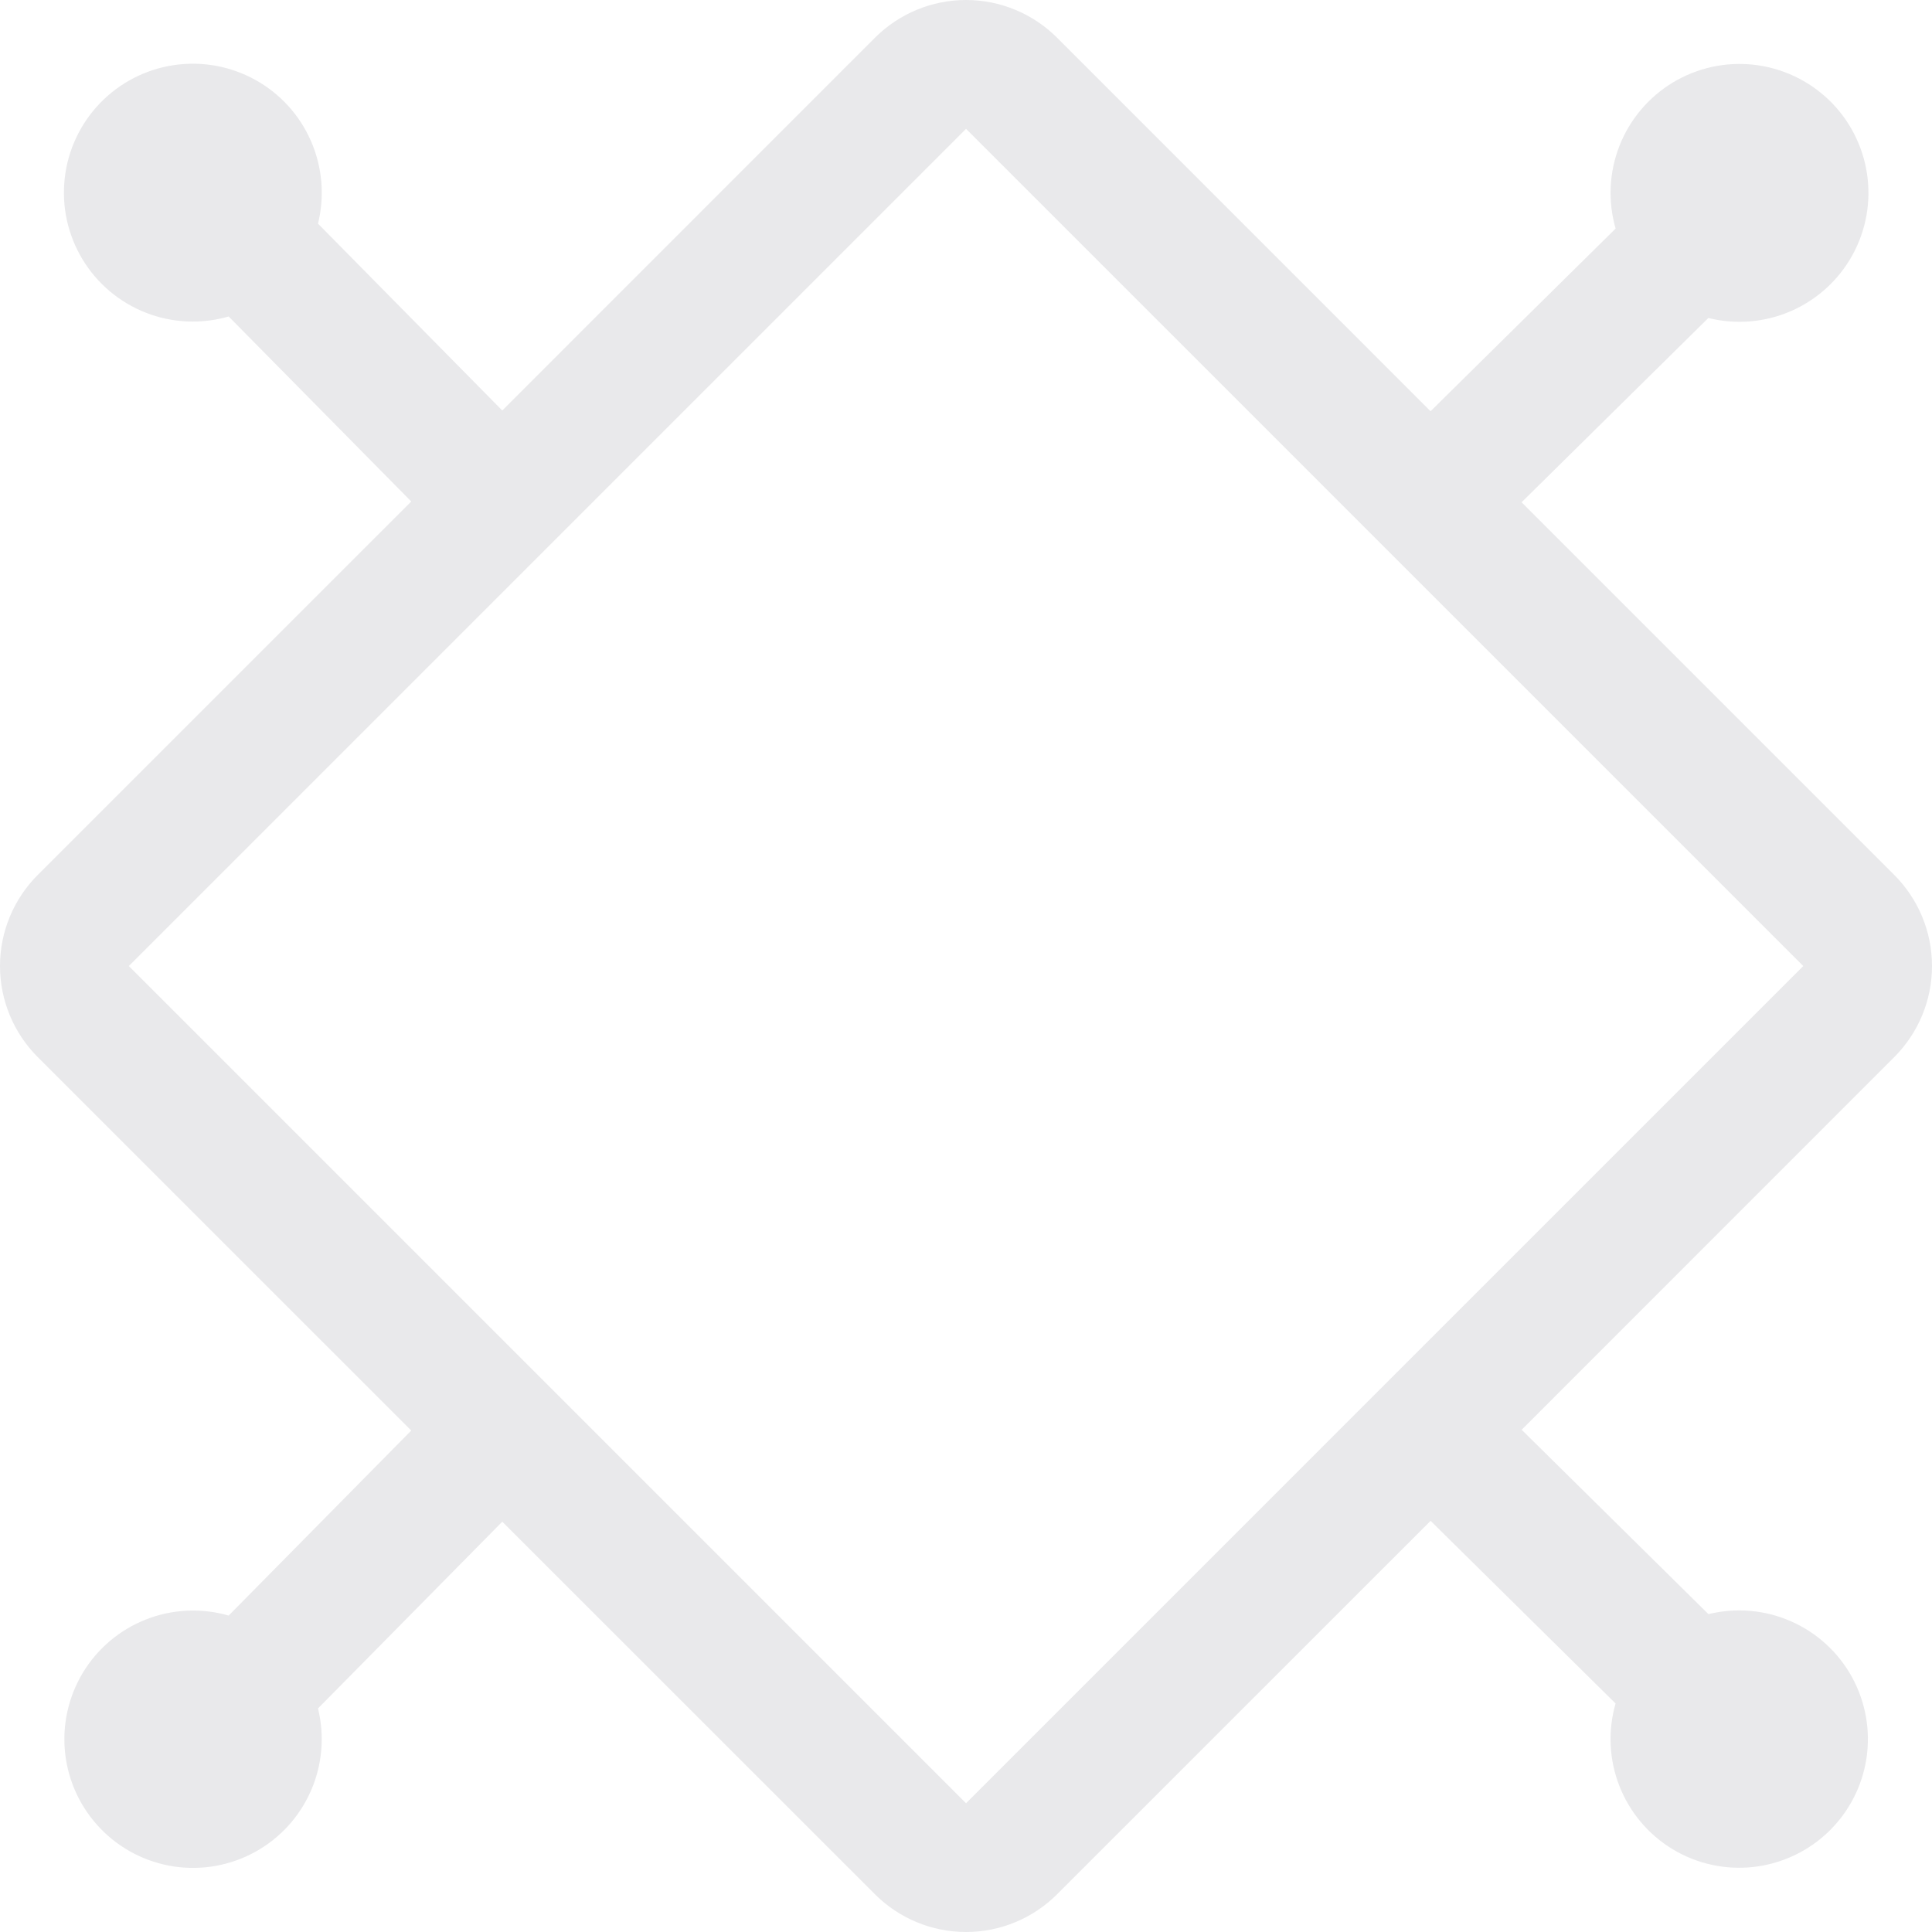 <svg xmlns="http://www.w3.org/2000/svg" width="42" height="42" viewBox="0 0 42 42" fill="none">
    <path d="M41.18 22.98C41.705 22.455 42 21.743 42 21.001C42 20.258 41.705 19.546 41.18 19.021L33.078 10.919L37.138 6.913C37.737 7.062 38.369 7.009 38.934 6.763C39.5 6.516 39.969 6.09 40.268 5.55C40.567 5.01 40.679 4.387 40.587 3.776C40.495 3.166 40.205 2.603 39.761 2.175C39.316 1.747 38.743 1.477 38.13 1.408C37.517 1.338 36.898 1.474 36.369 1.792C35.84 2.111 35.432 2.595 35.206 3.169C34.981 3.744 34.951 4.376 35.122 4.969L31.099 8.94L22.98 0.82C22.455 0.295 21.743 0 21.001 0C20.258 0 19.546 0.295 19.021 0.82L10.919 8.924L6.913 4.862C7.061 4.263 7.007 3.631 6.76 3.066C6.513 2.5 6.087 2.032 5.546 1.734C5.006 1.436 4.383 1.324 3.772 1.417C3.162 1.509 2.6 1.8 2.172 2.245C1.744 2.69 1.475 3.263 1.407 3.876C1.338 4.49 1.474 5.108 1.793 5.637C2.112 6.165 2.596 6.573 3.171 6.798C3.745 7.023 4.378 7.052 4.971 6.88L8.94 10.902L0.82 19.021C0.295 19.546 0 20.258 0 21.001C0 21.743 0.295 22.455 0.82 22.98L8.94 31.099L4.971 35.121C4.379 34.951 3.748 34.98 3.175 35.205C2.602 35.43 2.119 35.837 1.801 36.364C1.483 36.892 1.348 37.509 1.417 38.121C1.485 38.732 1.754 39.304 2.181 39.748C2.607 40.192 3.168 40.482 3.777 40.575C4.386 40.667 5.008 40.556 5.547 40.259C6.086 39.962 6.512 39.495 6.759 38.931C7.006 38.367 7.06 37.737 6.913 37.14L10.919 33.08L19.021 41.18C19.546 41.705 20.258 42 21.001 42C21.743 42 22.455 41.705 22.98 41.18L31.1 33.062L35.121 37.032C34.951 37.623 34.98 38.255 35.205 38.828C35.43 39.401 35.837 39.884 36.364 40.202C36.892 40.52 37.509 40.655 38.121 40.586C38.732 40.517 39.304 40.249 39.748 39.822C40.192 39.395 40.482 38.834 40.575 38.226C40.667 37.617 40.556 36.995 40.259 36.456C39.962 35.917 39.495 35.491 38.931 35.244C38.367 34.997 37.737 34.943 37.14 35.09L33.08 31.082L41.18 22.98ZM21.001 39.201L2.801 21.001L21.001 2.801L39.201 21.001L21.001 39.201Z" fill="#E9E9EB"/>
</svg>